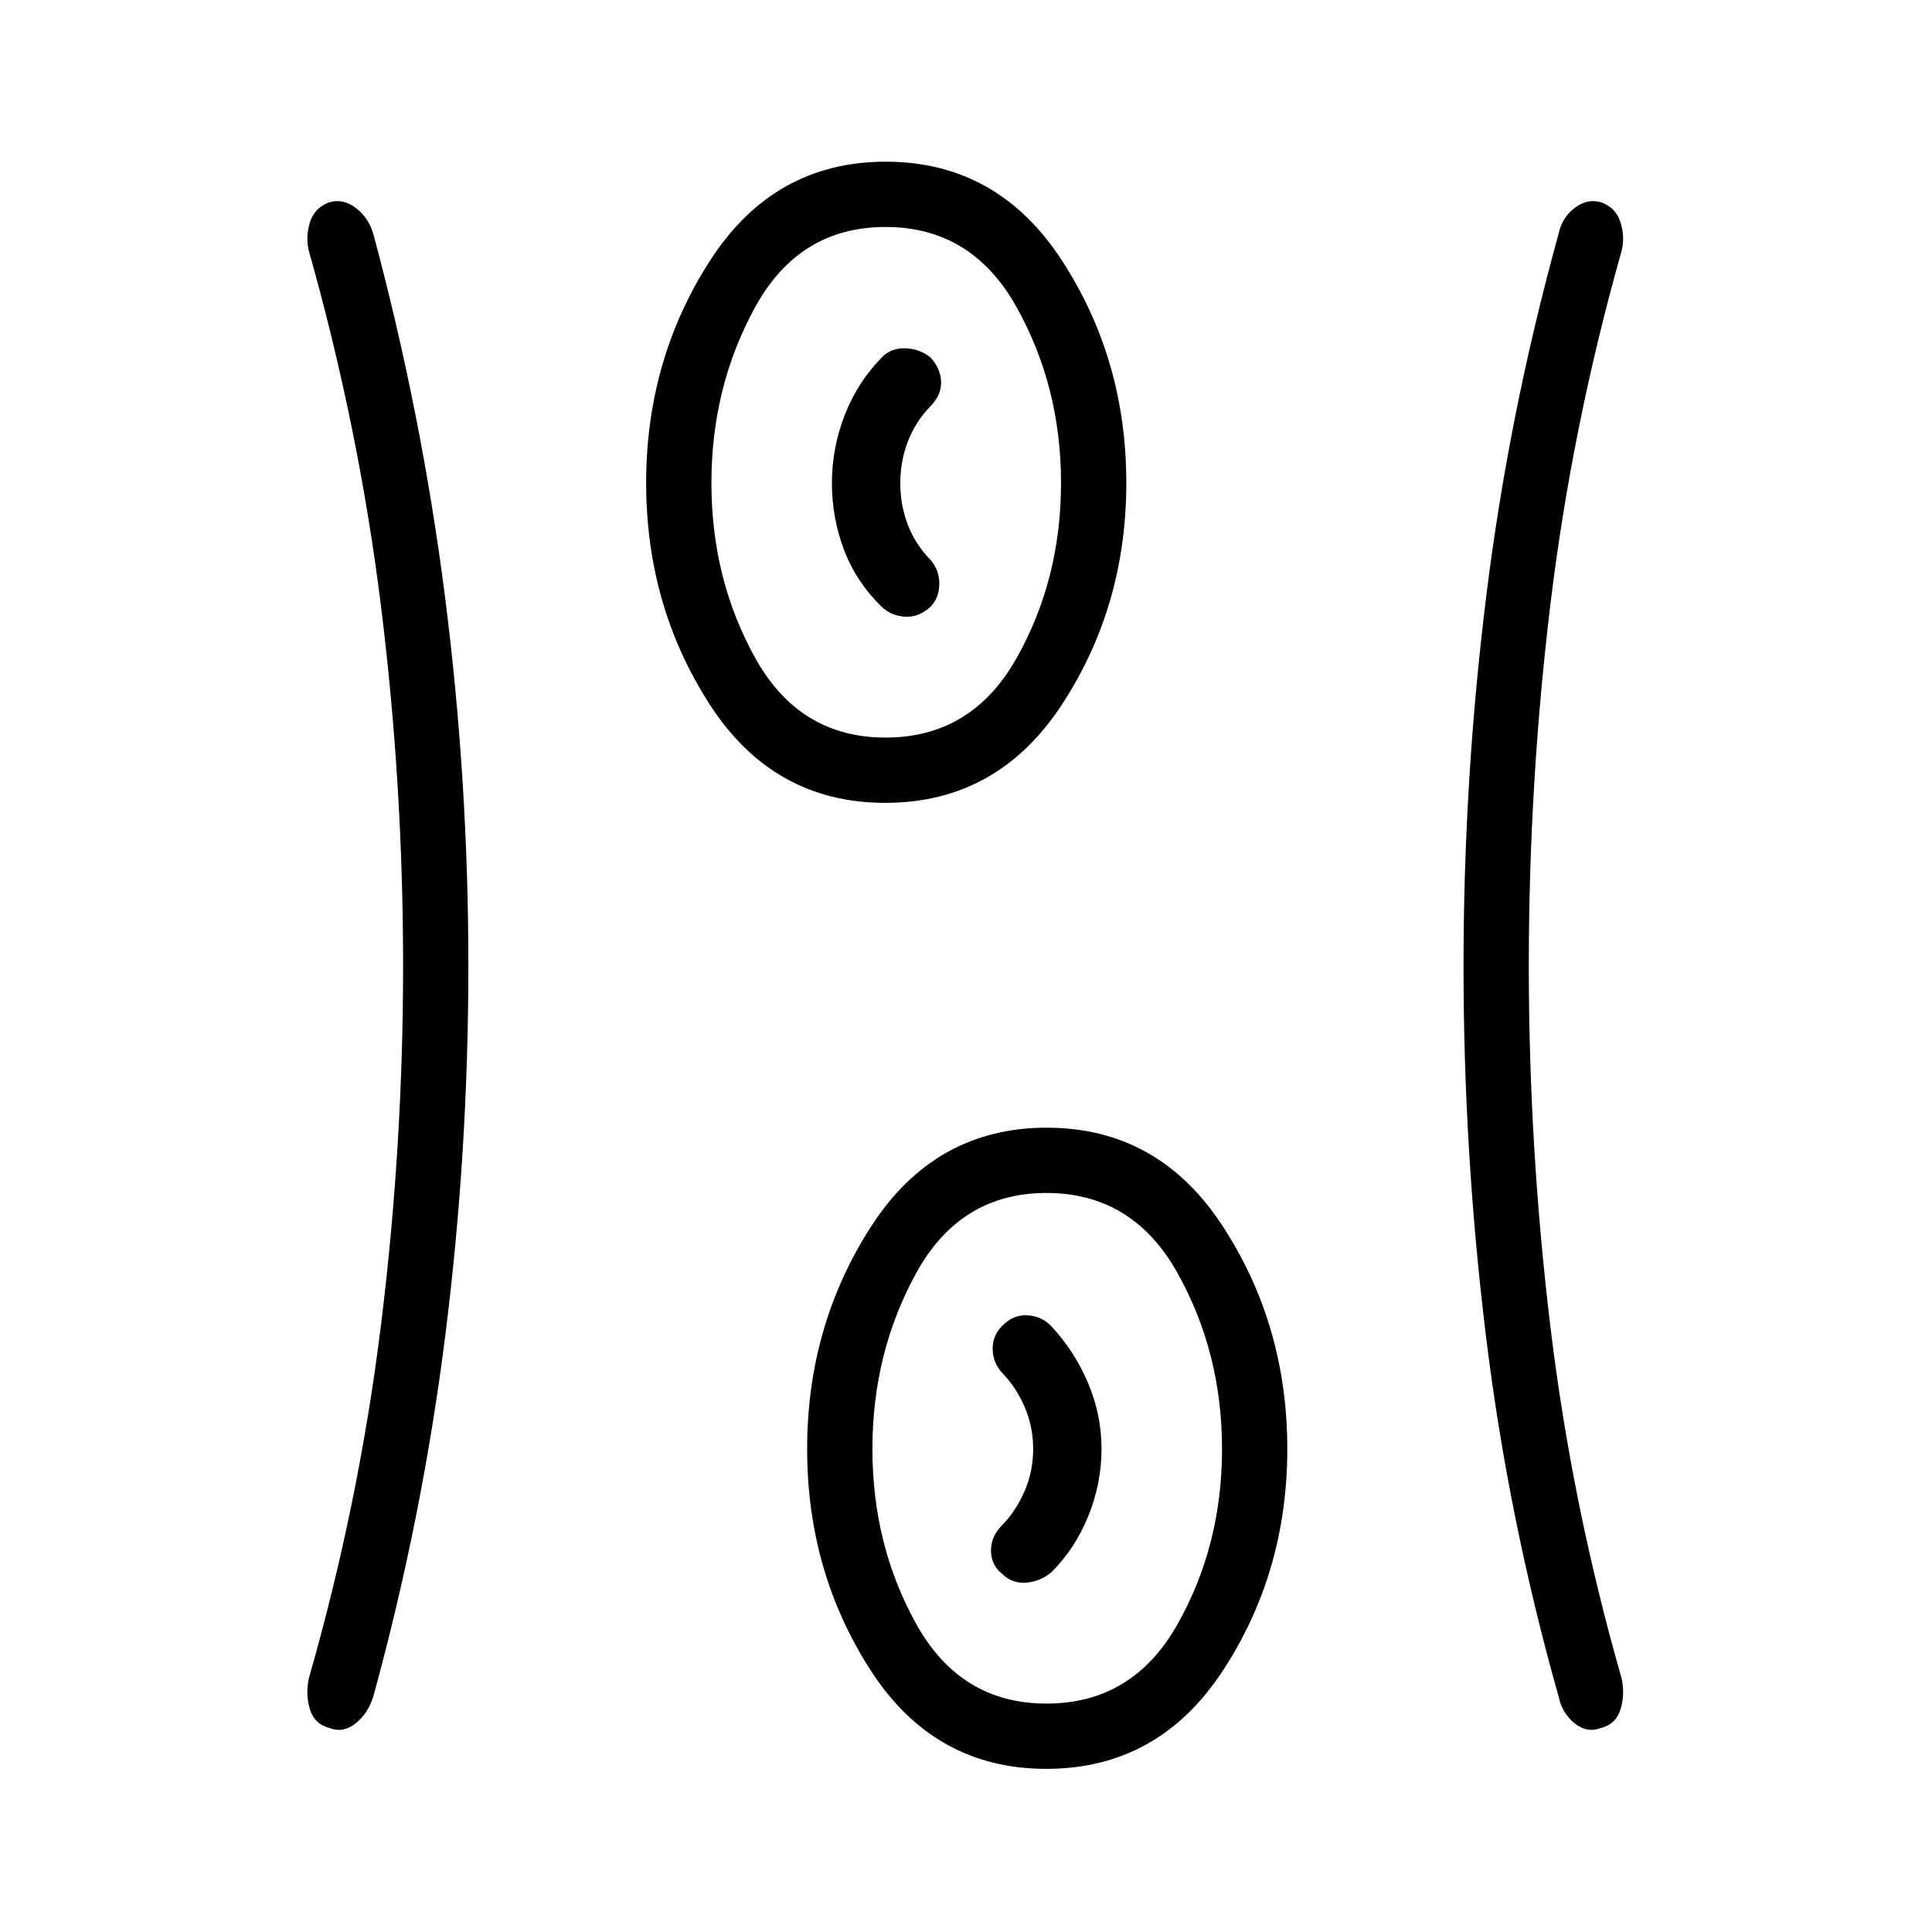 <svg xmlns="http://www.w3.org/2000/svg" height="40" viewBox="0 96 960 960" width="40"><path d="M519.903 974.936q-55.669 0-87.254-48.913-31.585-48.913-31.585-110.058 0-61.145 31.687-110.382t87.366-49.237q55.678 0 87.608 49.178 31.929 49.179 31.929 110.417 0 61.239-31.965 110.117-31.964 48.878-87.786 48.878ZM232.731 576q0 92.462-11.436 183.346-11.436 90.885-35.795 179.59-2.557 8.33-8.709 13.331-6.153 5.002-12.988 2.395-7.452-1.888-9.756-9.182-2.304-7.293-.611-15.441 24.817-86.536 35.838-175.365Q200.295 665.846 200.295 576q0-90.513-11.021-179.086-11.021-88.573-35.838-176.337-1.693-6.917.611-14.211 2.304-7.293 9.756-9.9 6.733-1.889 13.001 2.867 6.267 4.756 8.696 12.912 24.025 89.37 35.628 180.332Q232.731 483.538 232.731 576Zm526.923 0q0 89.846 10.662 178.676 10.662 88.829 35.479 175.363 1.692 8.148-.612 15.441-2.304 7.294-9.755 9.182-6.882 2.607-13.075-2.405-6.193-5.012-7.904-13.321-25.077-88.705-36.154-179.59Q727.218 668.462 727.218 576t11.244-183.423q11.243-90.962 35.987-180.385 1.711-8.103 7.978-12.859 6.268-4.756 13.001-2.867 7.451 2.607 9.755 9.9 2.304 7.294.612 14.211-24.817 87.764-35.479 176.337Q759.654 485.487 759.654 576ZM520 942.5q42.788 0 65.003-39.256 22.215-39.257 22.215-87.244t-22.215-87.603Q562.788 688.782 520 688.782q-42.789 0-64.644 39.615Q433.5 768.013 433.5 816q0 47.987 21.939 87.244Q477.378 942.5 520 942.5Zm-22.141-64.545q5.038 5.007 12.04 4.455 7.001-.551 12.575-5.205 11.744-11.692 18.308-27.926 6.564-16.234 6.564-33.369 0-16.901-6.724-32.777-6.724-15.877-18.417-28.338-4.538-4.654-11.231-5.205-6.692-.552-11.897 4.205-5.59 4.756-5.814 11.756-.225 7 4.532 12.423 7 7.167 11.288 17.013 4.289 9.846 4.289 21.013 0 11.167-4.289 21.013-4.288 9.846-11.288 17.013-5.423 5.423-5.366 12.532.058 7.109 5.43 11.397Zm-57.956-383.019q-55.669 0-87.254-48.913-31.585-48.913-31.585-110.058 0-61.145 31.687-110.382t87.366-49.237q55.678 0 87.607 49.178 31.93 49.179 31.93 110.417 0 61.239-31.965 110.117-31.964 48.878-87.786 48.878ZM440 462.5q42.789 0 65.003-39.256 22.215-39.257 22.215-87.244t-22.215-87.603Q482.789 208.782 440 208.782t-64.644 39.615Q353.5 288.013 353.5 336q0 47.987 21.939 87.244Q397.378 462.5 440 462.5Zm21.859-64.545q4.654-4.288 4.878-11.397.225-7.109-4.532-12.532-7.423-7.609-11.141-17.354t-3.718-20.549q0-10.805 3.718-20.624 3.718-9.819 11.141-17.525 5.526-5.423 5.417-12.089-.109-6.667-5.314-12.325-5.485-4.304-12.539-4.496-7.053-.192-11.525 4.462-12.144 12.343-18.508 28.724-6.364 16.382-6.364 33.715 0 17.334 5.98 33.16 5.981 15.827 18.443 28.08 4.654 4.654 11.481 5.205 6.827.552 12.583-4.455ZM440 336Zm80 480Z"/></svg>